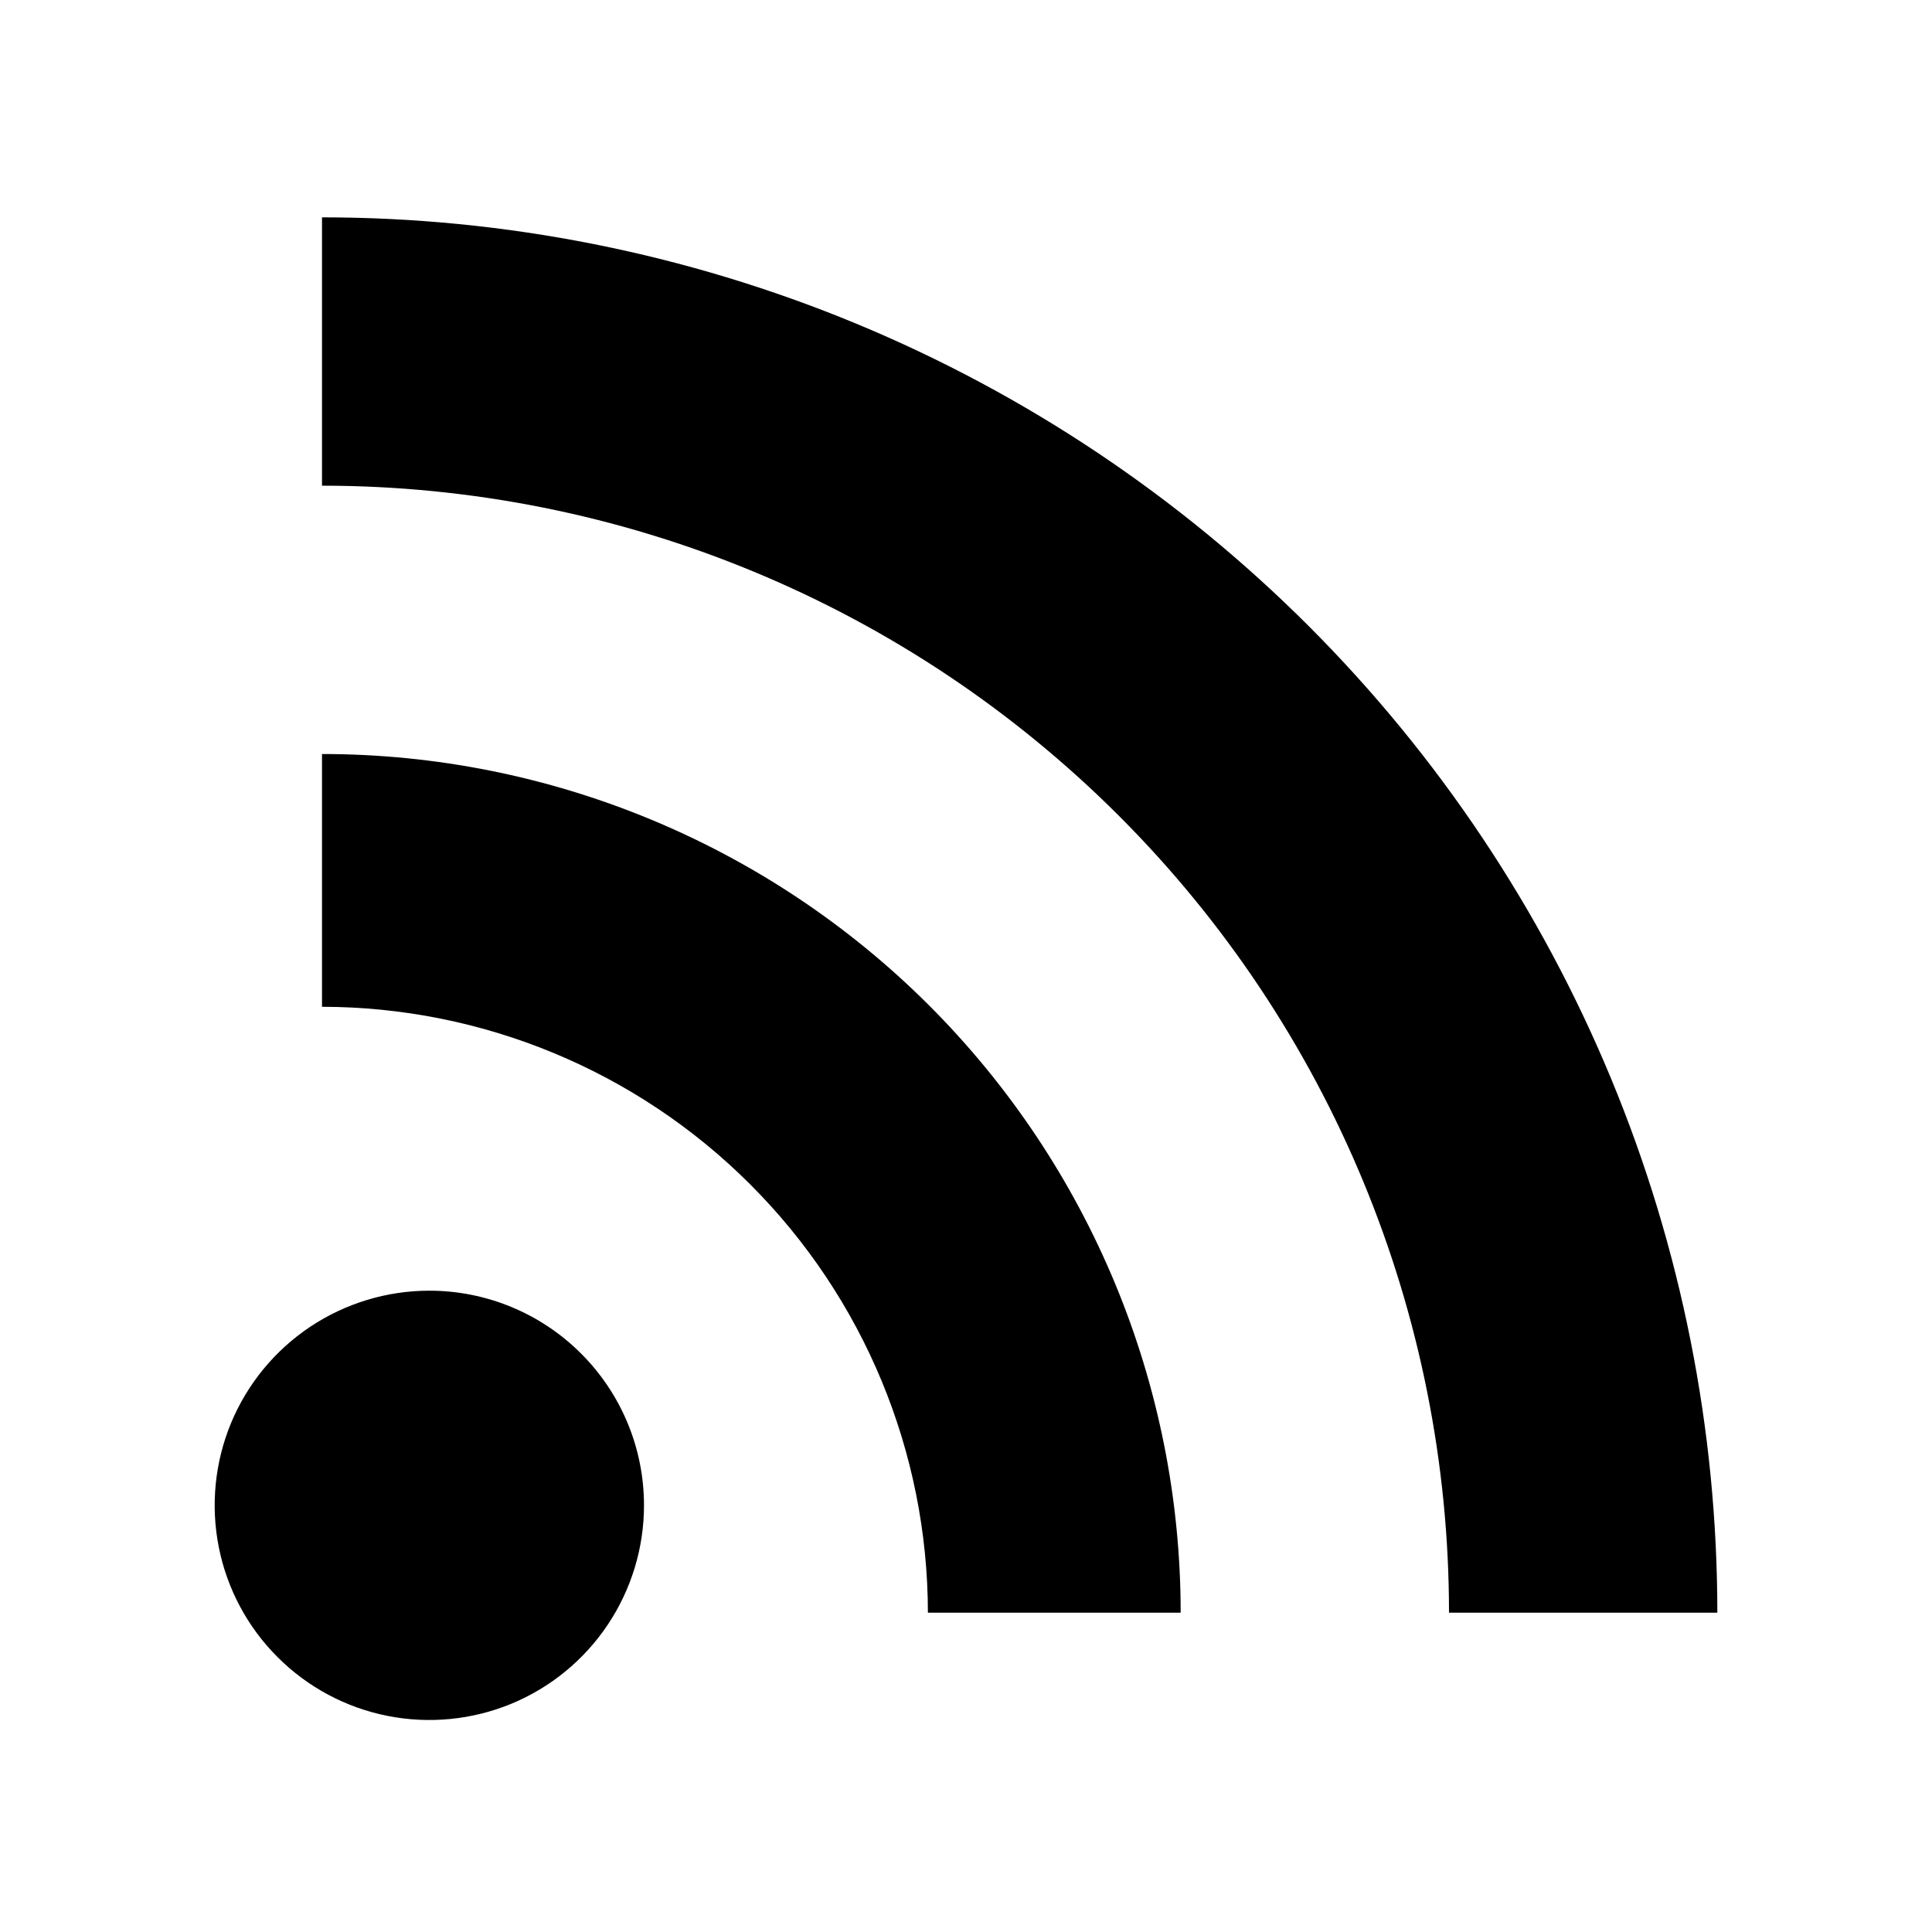 <?xml version="1.0"?>
<svg xmlns="http://www.w3.org/2000/svg" viewBox="0 0 36 36" fill="none">
  <path d="M22 30.05H17.29C17.287 27.057 16.097 24.186 13.98 22.07C11.864 19.953 8.993 18.763 6 18.76V14.05C10.243 14.05 14.313 15.736 17.314 18.736C20.314 21.737 22 25.807 22 30.05ZM6 4.05V9.05C11.569 9.05 16.911 11.262 20.849 15.201C24.788 19.139 27 24.48 27 30.05H32C32 26.636 31.328 23.255 30.021 20.1C28.714 16.946 26.799 14.08 24.385 11.665C21.971 9.251 19.104 7.336 15.95 6.029C12.795 4.723 9.414 4.05 6 4.05ZM8 24.05C7.209 24.05 6.436 24.285 5.778 24.724C5.12 25.164 4.607 25.788 4.304 26.519C4.002 27.25 3.923 28.055 4.077 28.83C4.231 29.606 4.612 30.319 5.172 30.878C5.731 31.438 6.444 31.819 7.22 31.973C7.996 32.127 8.8 32.048 9.531 31.746C10.262 31.443 10.886 30.93 11.326 30.272C11.765 29.614 12 28.841 12 28.05C12 26.989 11.579 25.972 10.828 25.222C10.078 24.471 9.061 24.05 8 24.05Z" fill="currentColor"/>
</svg>
